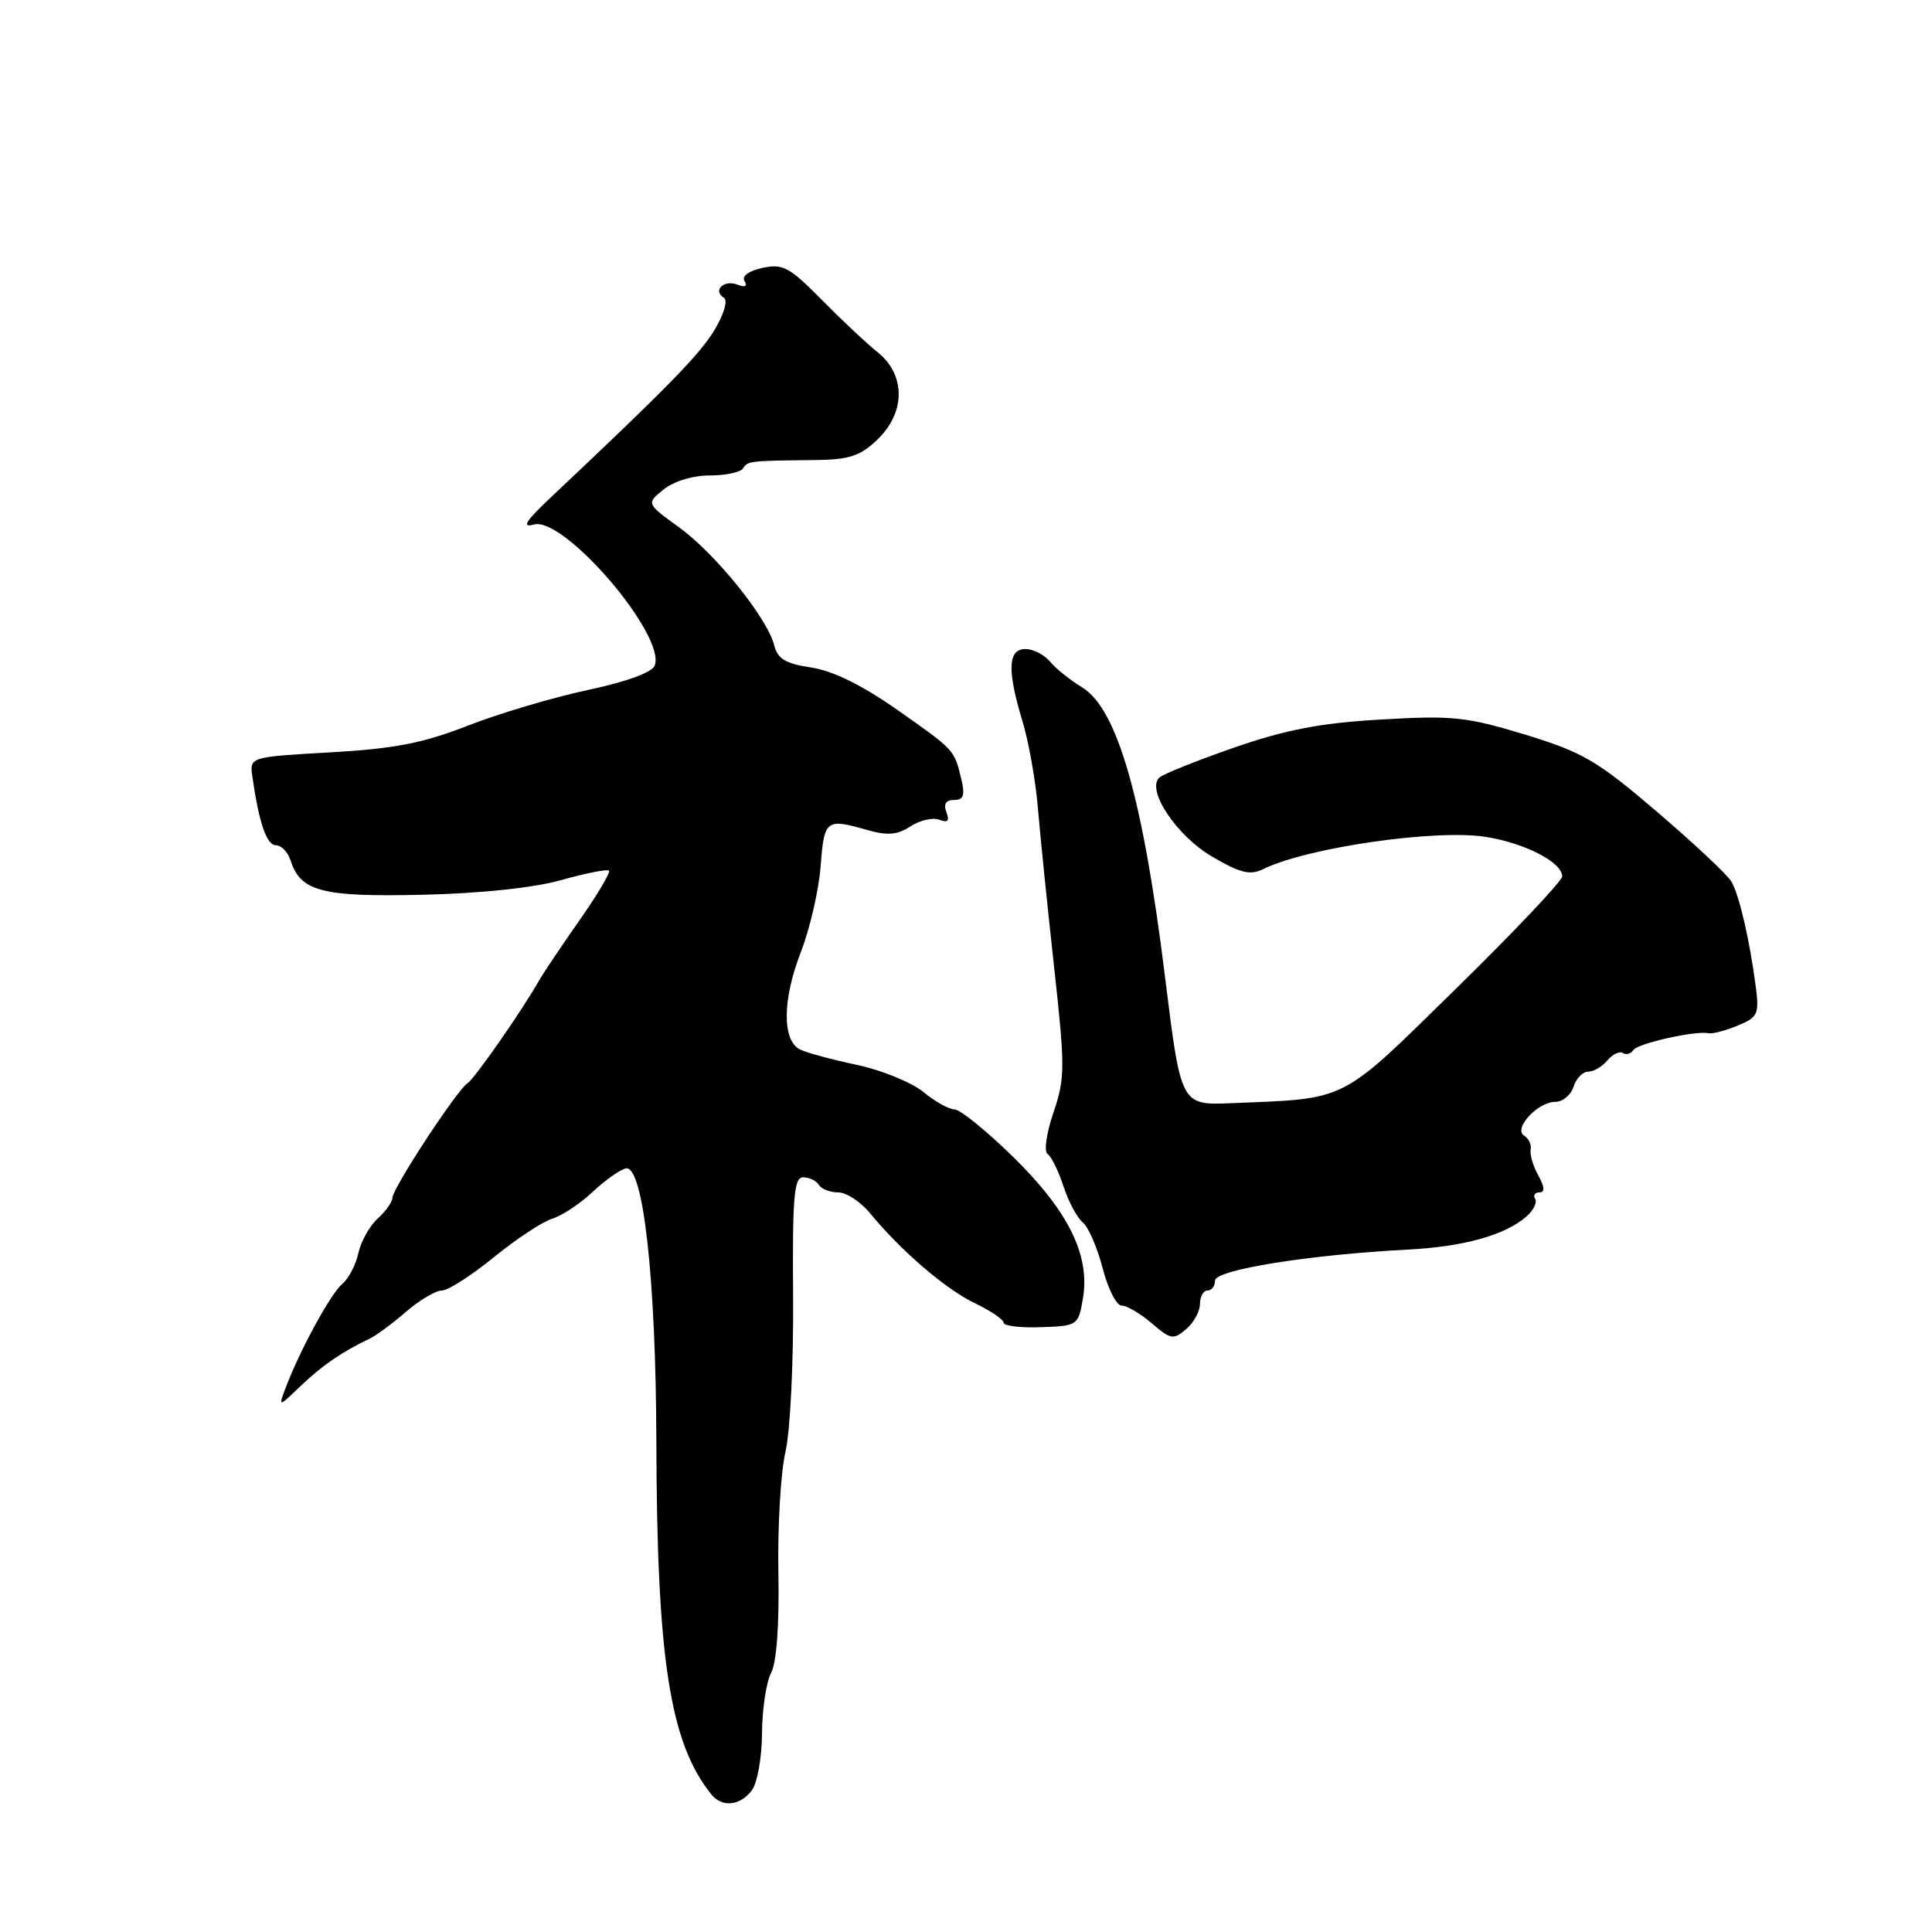 <?xml version="1.0" encoding="UTF-8" standalone="no"?>
<!DOCTYPE svg PUBLIC "-//W3C//DTD SVG 1.1//EN" "http://www.w3.org/Graphics/SVG/1.1/DTD/svg11.dtd" >
<svg xmlns="http://www.w3.org/2000/svg" xmlns:xlink="http://www.w3.org/1999/xlink" version="1.1" viewBox="0 0 256 256">
 <g >
 <path fill="currentColor"
d=" M 99.61 237.25 C 100.35 236.27 100.95 232.93 100.97 229.68 C 100.99 226.49 101.53 222.89 102.17 221.68 C 102.90 220.32 103.27 215.34 103.14 208.36 C 103.03 202.24 103.45 195.04 104.08 192.36 C 104.71 189.67 105.16 180.48 105.09 171.75 C 104.99 158.57 105.21 156.00 106.42 156.00 C 107.23 156.00 108.16 156.45 108.50 157.00 C 108.84 157.55 109.99 158.00 111.07 158.00 C 112.14 158.00 114.02 159.23 115.26 160.73 C 119.39 165.75 125.28 170.81 129.15 172.67 C 131.25 173.67 132.98 174.85 132.99 175.27 C 132.99 175.69 135.22 175.96 137.94 175.86 C 142.81 175.69 142.89 175.63 143.50 172.01 C 144.46 166.32 141.54 160.43 134.20 153.25 C 130.68 149.81 127.20 147.00 126.48 147.00 C 125.75 147.00 123.88 145.96 122.33 144.68 C 120.77 143.41 116.80 141.79 113.50 141.09 C 110.20 140.40 106.83 139.48 106.00 139.06 C 103.63 137.86 103.67 132.46 106.09 126.23 C 107.31 123.08 108.51 117.91 108.74 114.75 C 109.21 108.59 109.44 108.41 114.95 109.99 C 117.60 110.74 118.91 110.63 120.64 109.50 C 121.88 108.69 123.60 108.29 124.46 108.62 C 125.59 109.06 125.85 108.78 125.40 107.61 C 124.99 106.54 125.33 106.00 126.41 106.00 C 127.68 106.00 127.89 105.39 127.38 103.25 C 126.44 99.32 126.54 99.43 118.84 94.02 C 114.20 90.77 110.35 88.88 107.49 88.45 C 104.10 87.94 103.04 87.31 102.59 85.51 C 101.69 81.91 94.80 73.36 90.00 69.89 C 85.63 66.72 85.63 66.72 87.93 64.86 C 89.27 63.77 91.81 63.00 94.05 63.00 C 96.16 63.00 98.14 62.58 98.46 62.06 C 99.07 61.08 99.29 61.05 108.00 60.96 C 112.53 60.91 113.98 60.43 116.25 58.26 C 120.01 54.66 120.03 49.68 116.29 46.67 C 114.80 45.48 111.44 42.32 108.82 39.66 C 104.59 35.38 103.71 34.91 101.02 35.50 C 99.19 35.90 98.25 36.60 98.66 37.25 C 99.08 37.94 98.73 38.11 97.70 37.71 C 95.90 37.03 94.39 38.51 95.92 39.45 C 96.47 39.79 95.94 41.61 94.69 43.70 C 92.74 46.95 88.47 51.33 73.00 65.89 C 69.66 69.04 69.07 69.97 70.73 69.50 C 74.73 68.38 88.29 84.20 86.75 88.20 C 86.41 89.10 82.95 90.36 77.84 91.44 C 73.26 92.42 66.12 94.54 62.00 96.15 C 56.05 98.47 52.28 99.21 43.79 99.69 C 33.07 100.30 33.07 100.30 33.44 102.90 C 34.31 109.01 35.33 112.00 36.56 112.00 C 37.28 112.00 38.15 112.91 38.51 114.03 C 39.81 118.13 42.69 118.87 56.00 118.56 C 63.77 118.38 70.73 117.64 74.39 116.61 C 77.63 115.70 80.47 115.14 80.70 115.36 C 80.92 115.59 79.17 118.54 76.81 121.91 C 74.44 125.29 72.05 128.85 71.50 129.81 C 69.17 133.92 62.87 142.96 61.95 143.53 C 60.59 144.37 52.00 157.47 52.00 158.71 C 52.00 159.25 51.13 160.48 50.06 161.45 C 48.99 162.42 47.83 164.48 47.49 166.03 C 47.15 167.59 46.19 169.43 45.36 170.12 C 43.84 171.38 39.78 178.81 37.88 183.81 C 36.86 186.50 36.86 186.50 39.87 183.62 C 42.67 180.94 45.41 179.06 49.00 177.37 C 49.83 176.98 51.98 175.39 53.78 173.83 C 55.59 172.27 57.74 171.00 58.55 171.00 C 59.36 171.00 62.46 169.02 65.44 166.59 C 68.42 164.16 71.90 161.87 73.18 161.48 C 74.46 161.09 76.85 159.51 78.50 157.96 C 80.15 156.41 82.13 155.00 82.91 154.82 C 85.22 154.29 86.91 169.34 86.97 191.00 C 87.04 219.84 88.76 230.91 94.24 237.75 C 95.66 239.52 98.05 239.30 99.61 237.25 Z  M 159.00 172.78 C 159.00 171.80 159.45 171.00 160.00 171.00 C 160.55 171.00 161.00 170.41 161.00 169.68 C 161.00 168.26 173.50 166.25 186.50 165.58 C 193.91 165.20 199.38 163.69 202.23 161.22 C 203.18 160.40 203.71 159.34 203.42 158.87 C 203.12 158.39 203.37 158.00 203.98 158.00 C 204.72 158.00 204.68 157.29 203.83 155.75 C 203.14 154.51 202.69 152.97 202.82 152.33 C 202.95 151.68 202.56 150.85 201.96 150.48 C 200.47 149.56 203.75 146.00 206.09 146.00 C 207.07 146.00 208.15 145.10 208.50 144.00 C 208.85 142.90 209.72 142.00 210.44 142.00 C 211.17 142.00 212.31 141.33 212.99 140.51 C 213.67 139.69 214.59 139.25 215.04 139.53 C 215.49 139.81 216.11 139.63 216.41 139.15 C 216.96 138.26 224.69 136.53 226.41 136.91 C 226.91 137.02 228.64 136.56 230.25 135.90 C 232.95 134.78 233.13 134.39 232.63 130.59 C 231.82 124.48 230.47 118.65 229.43 116.83 C 228.92 115.94 224.49 111.78 219.59 107.59 C 211.62 100.77 209.76 99.69 202.09 97.34 C 194.32 94.98 192.49 94.78 183.00 95.34 C 174.96 95.80 170.39 96.68 163.50 99.07 C 158.55 100.79 154.10 102.58 153.61 103.04 C 151.86 104.70 155.91 110.76 160.62 113.51 C 164.33 115.69 165.64 116.01 167.36 115.17 C 173.17 112.31 190.22 109.84 196.85 110.89 C 202.07 111.71 207.00 114.26 207.00 116.13 C 207.00 116.72 200.67 123.42 192.93 131.00 C 177.37 146.25 178.79 145.53 163.10 146.18 C 156.48 146.45 156.47 146.43 154.38 129.50 C 151.45 105.76 148.06 93.94 143.39 91.08 C 141.80 90.12 139.88 88.58 139.13 87.66 C 138.37 86.75 136.91 86.00 135.88 86.00 C 133.54 86.00 133.43 88.80 135.49 95.59 C 136.31 98.29 137.22 103.42 137.52 107.00 C 137.82 110.58 138.78 120.03 139.66 128.00 C 141.14 141.47 141.14 142.85 139.59 147.41 C 138.65 150.16 138.31 152.59 138.81 152.91 C 139.31 153.24 140.25 155.15 140.91 157.17 C 141.56 159.19 142.72 161.35 143.47 161.98 C 144.23 162.60 145.41 165.34 146.11 168.06 C 146.81 170.78 147.94 173.00 148.63 173.00 C 149.32 173.00 151.12 174.06 152.61 175.34 C 155.12 177.50 155.49 177.56 157.17 176.12 C 158.18 175.26 159.00 173.76 159.00 172.78 Z "/>
</g>
</svg>